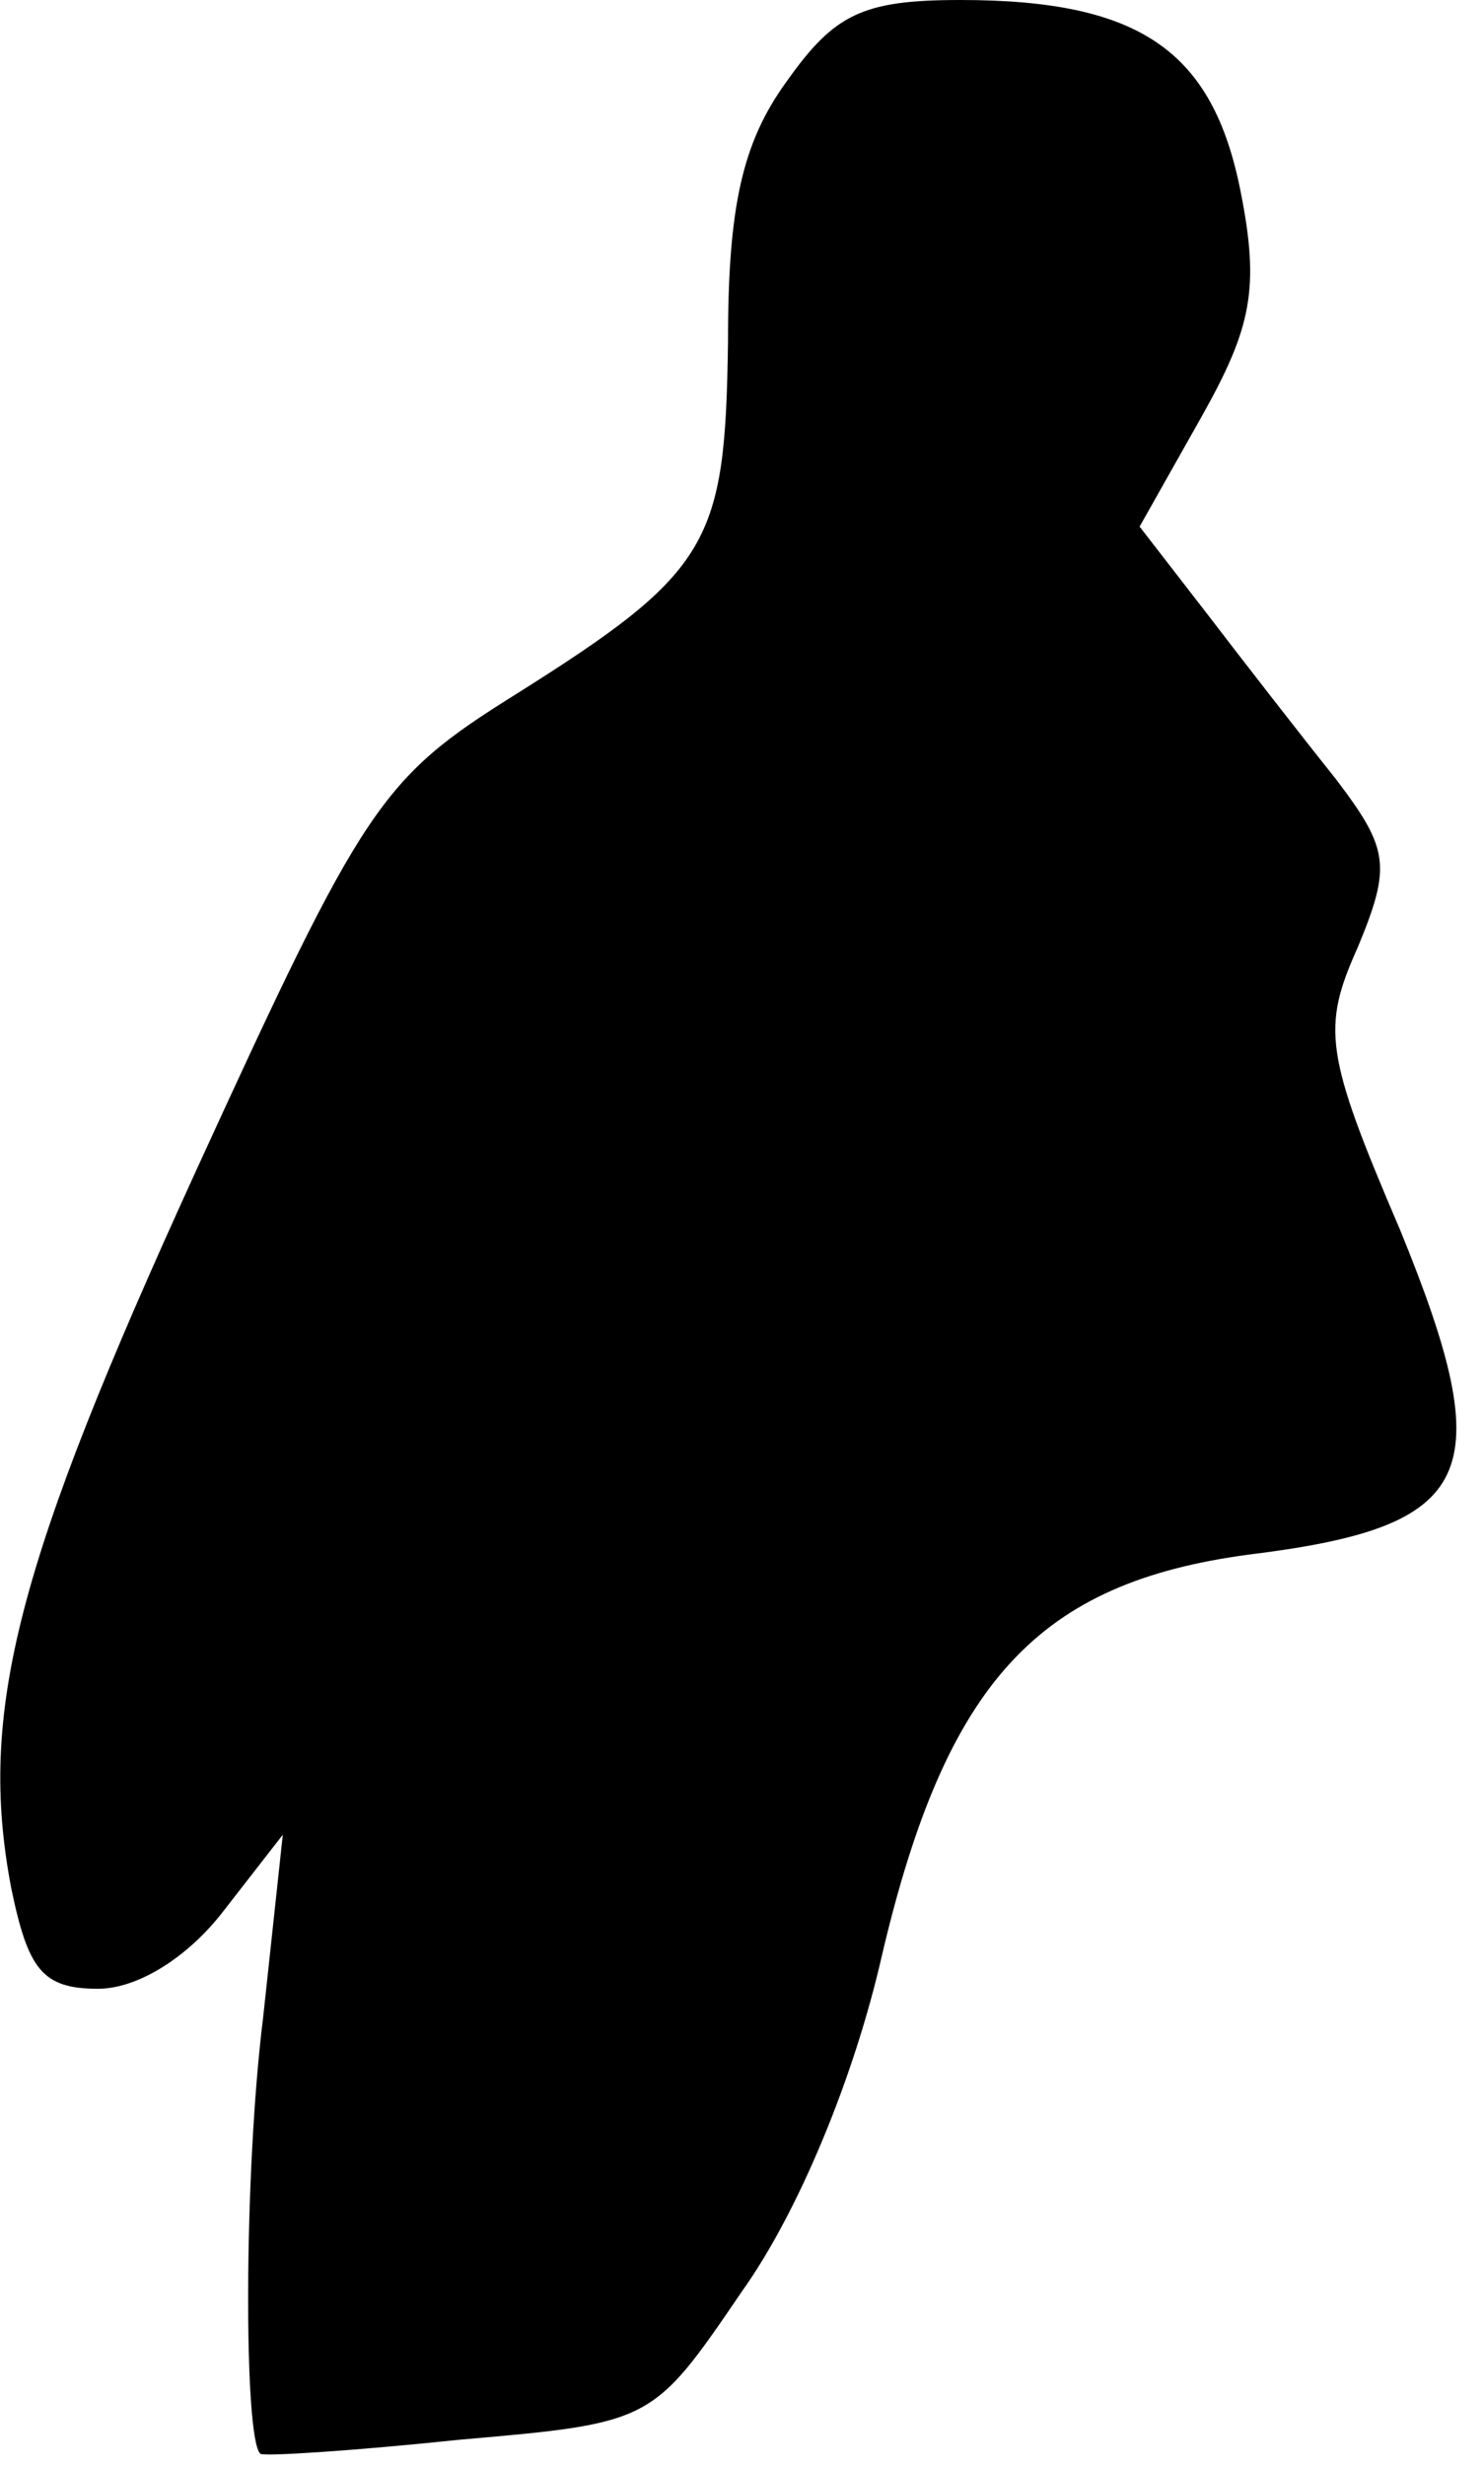<?xml version="1.0" standalone="no"?>
<!DOCTYPE svg PUBLIC "-//W3C//DTD SVG 20010904//EN"
 "http://www.w3.org/TR/2001/REC-SVG-20010904/DTD/svg10.dtd">
<svg version="1.0" xmlns="http://www.w3.org/2000/svg"
 width="53pt" height="88pt" viewBox="0 0 53 88"
 preserveAspectRatio="xMidYMid meet">
<g transform="translate(0,88) scale(0.1,-0.1)"
fill="#000000" stroke="none">
<path fill="#000000" stroke="none" d="M281 851 c-16 -22 -21 -45 -21 -93 -1
-72 -6 -82 -76 -126 -48 -30 -54 -39 -114 -170 -64 -140 -78 -193 -66 -256 6
-29 11 -36 31 -36 14 0 32 11 45 28 l21 27 -7 -65 c-7 -56 -7 -151 -1 -156 1
-1 33 1 71 5 69 6 69 6 101 53 20 28 40 76 50 120 23 98 56 133 131 143 81 10
90 28 54 116 -27 63 -28 72 -15 101 12 29 11 35 -8 60 -12 15 -33 42 -46 59
l-24 31 22 39 c18 32 21 46 14 81 -10 50 -36 68 -100 68 -35 0 -45 -5 -62 -29z"/>
</g>
</svg>
